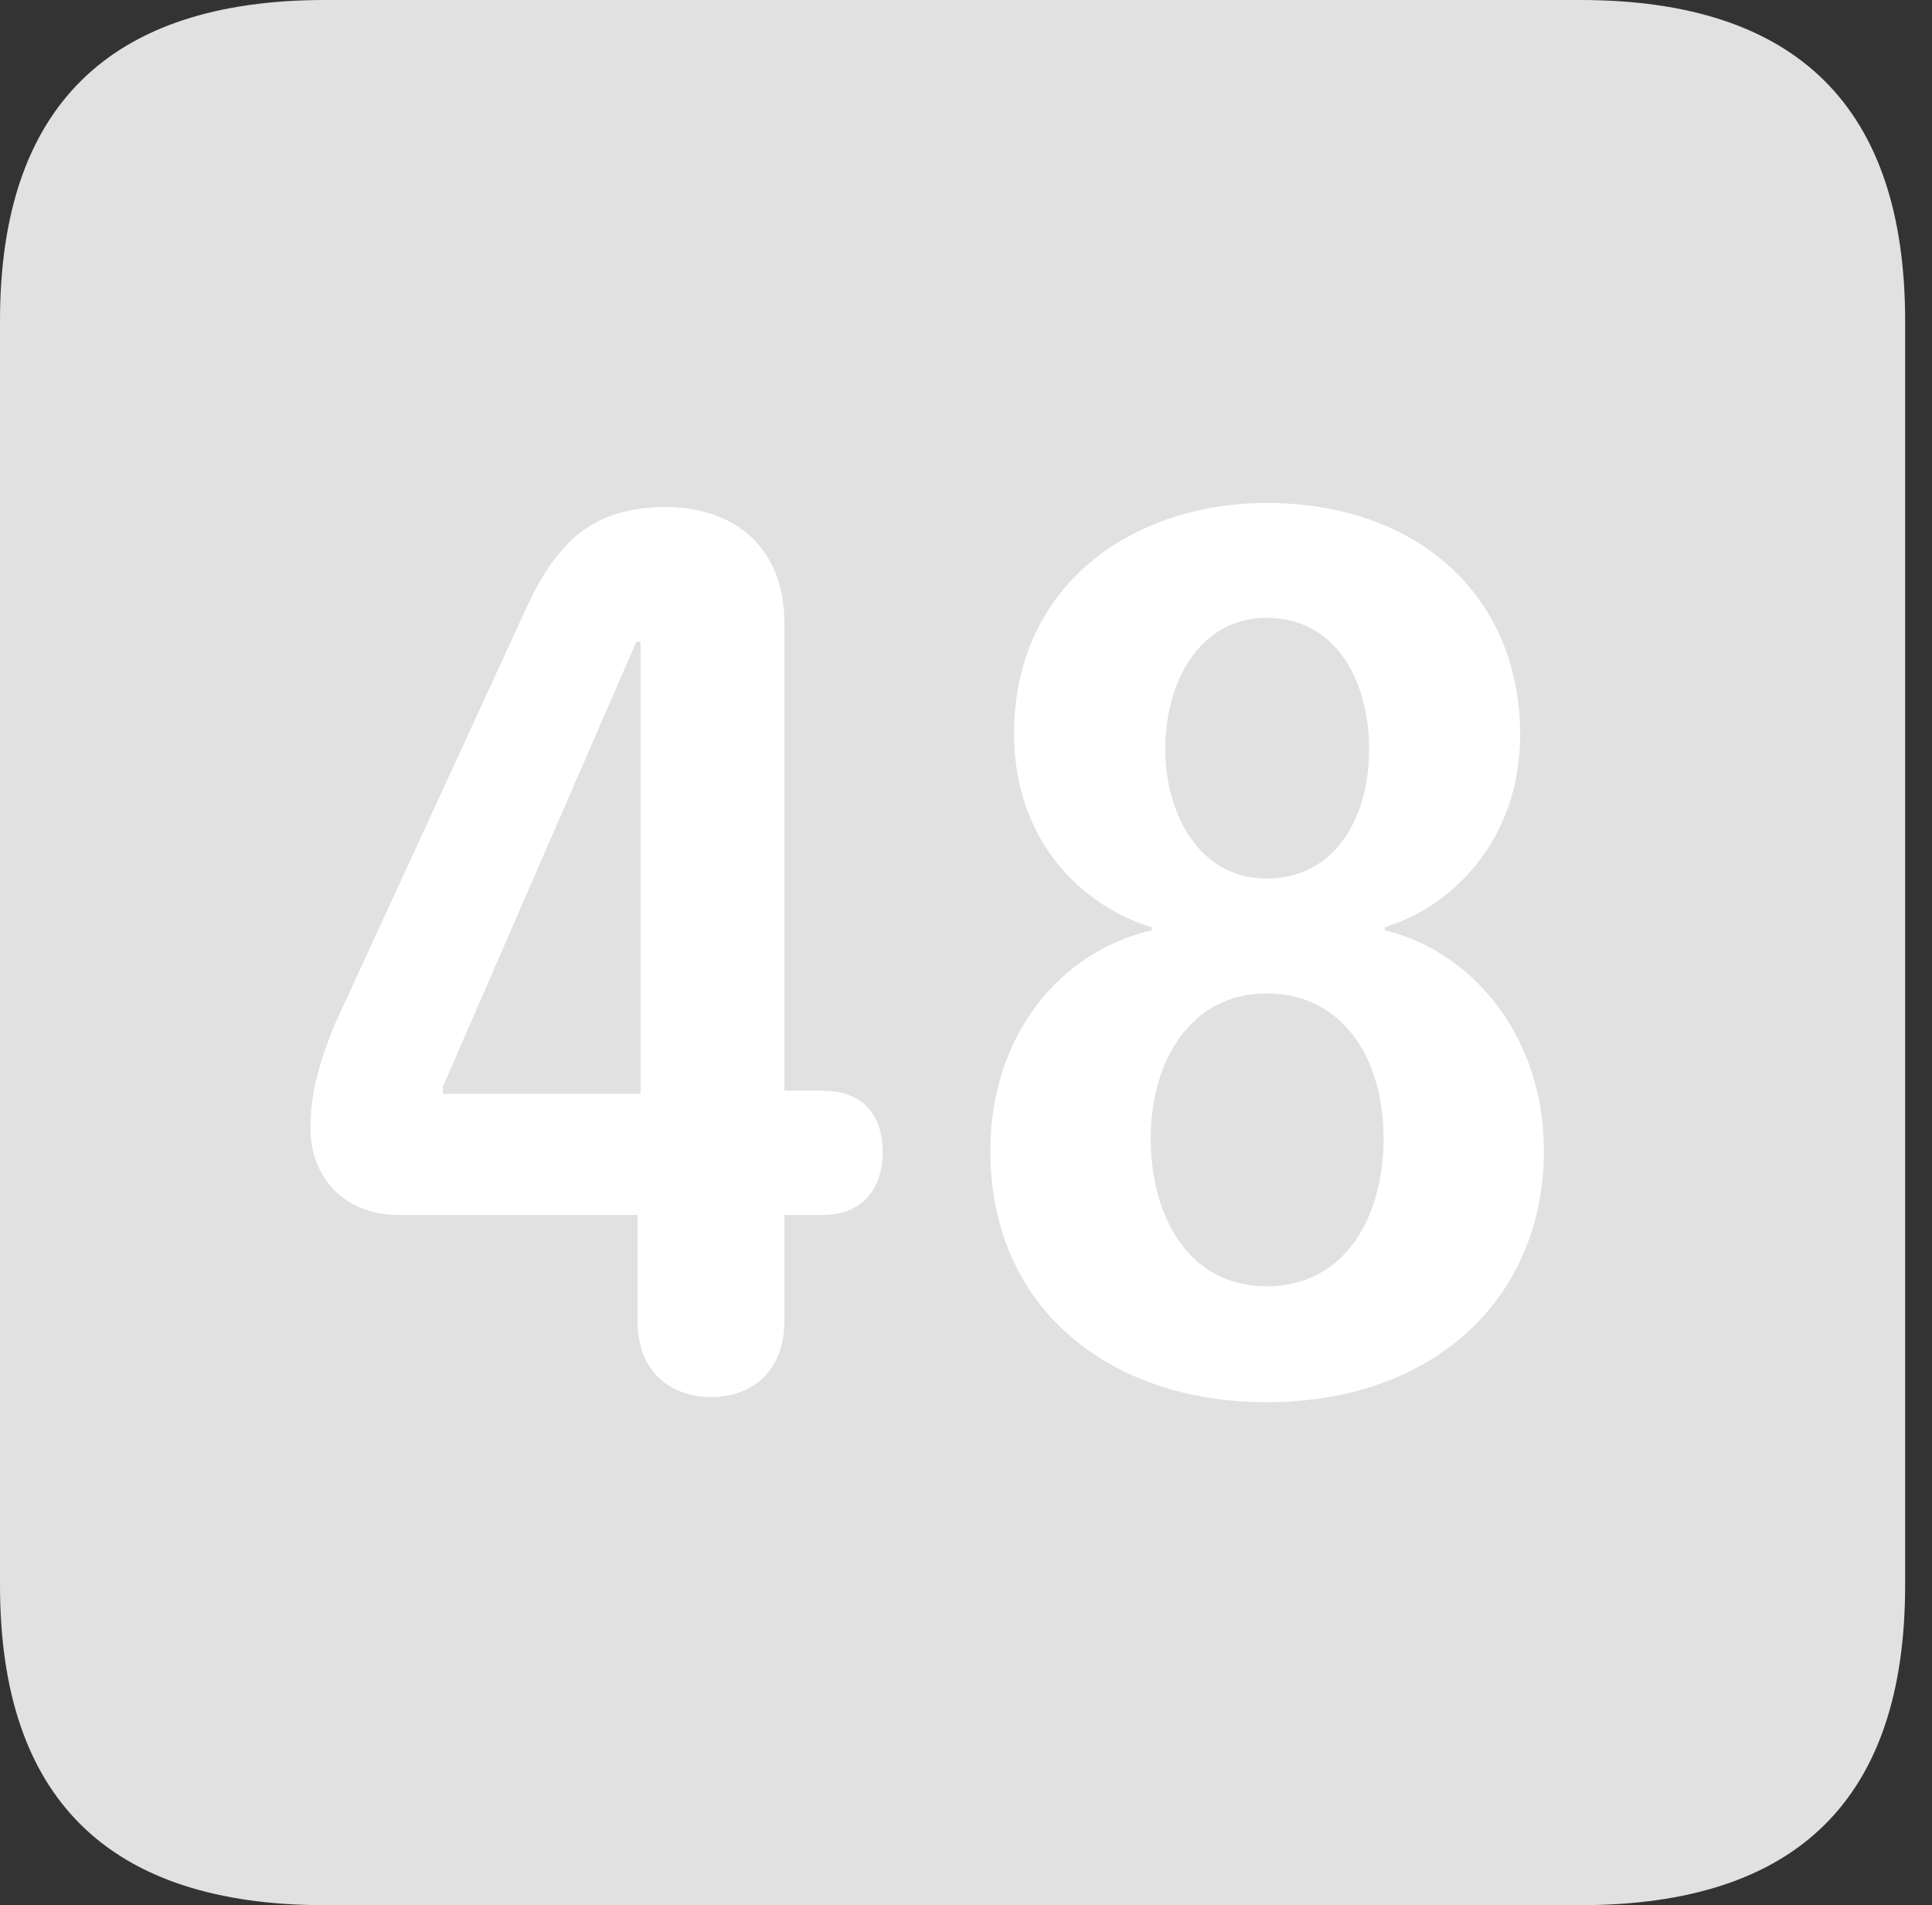<?xml version="1.0" encoding="UTF-8"?>
<!--Generator: Apple Native CoreSVG 326-->
<!DOCTYPE svg
PUBLIC "-//W3C//DTD SVG 1.1//EN"
       "http://www.w3.org/Graphics/SVG/1.1/DTD/svg11.dtd">
<svg version="1.1" xmlns="http://www.w3.org/2000/svg" xmlns:xlink="http://www.w3.org/1999/xlink" viewBox="0 0 25.525 25.17">
 <rect x="0" y="0" width="25.525" height="25.17" fill="#333333" stroke="none"/>
 <g>
  <rect height="25.17" opacity="0" width="25.525" x="0" y="0"/>
  <path d="M4.293 25.17L20.877 25.17C23.748 25.17 25.17 23.762 25.17 20.945L25.17 4.238C25.17 1.422 23.748 0 20.877 0L4.293 0C1.436 0 0 1.422 0 4.238L0 20.945C0 23.762 1.436 25.17 4.293 25.17Z" fill="white" fill-opacity="0.85"/>
  <path d="M9.393 18.457C8.941 18.457 8.422 18.197 8.422 17.445L8.422 16.051L5.264 16.051C4.58 16.051 4.102 15.586 4.102 14.902C4.102 14.465 4.197 14.096 4.416 13.549L6.932 8.08C7.328 7.205 7.793 6.699 8.791 6.699C9.721 6.699 10.363 7.246 10.363 8.23L10.363 14.41L10.869 14.41C11.43 14.41 11.662 14.766 11.662 15.217C11.662 15.695 11.402 16.051 10.869 16.051L10.363 16.051L10.363 17.445C10.363 18.129 9.926 18.457 9.393 18.457ZM8.463 14.451L8.463 8.477L8.408 8.477L5.852 14.355L5.852 14.451ZM16.734 18.525C14.67 18.525 13.084 17.295 13.084 15.203C13.084 13.672 14.014 12.565 15.217 12.291L15.217 12.25C14.315 11.977 13.398 11.129 13.398 9.693C13.398 7.711 14.984 6.645 16.734 6.645C18.73 6.645 20.084 7.875 20.084 9.707C20.084 11.047 19.236 11.963 18.293 12.25L18.293 12.291C19.414 12.551 20.398 13.658 20.398 15.203C20.398 17.131 18.963 18.525 16.734 18.525ZM16.734 11.607C17.623 11.607 18.088 10.828 18.088 9.898C18.088 8.996 17.65 8.162 16.734 8.162C15.859 8.162 15.395 8.996 15.395 9.898C15.395 10.732 15.832 11.607 16.734 11.607ZM16.734 16.994C17.773 16.994 18.279 16.078 18.279 15.039C18.279 13.973 17.732 13.125 16.734 13.125C15.723 13.125 15.203 14.027 15.203 15.039C15.203 16.078 15.709 16.994 16.734 16.994Z" fill="white"/>
 </g>
</svg>
